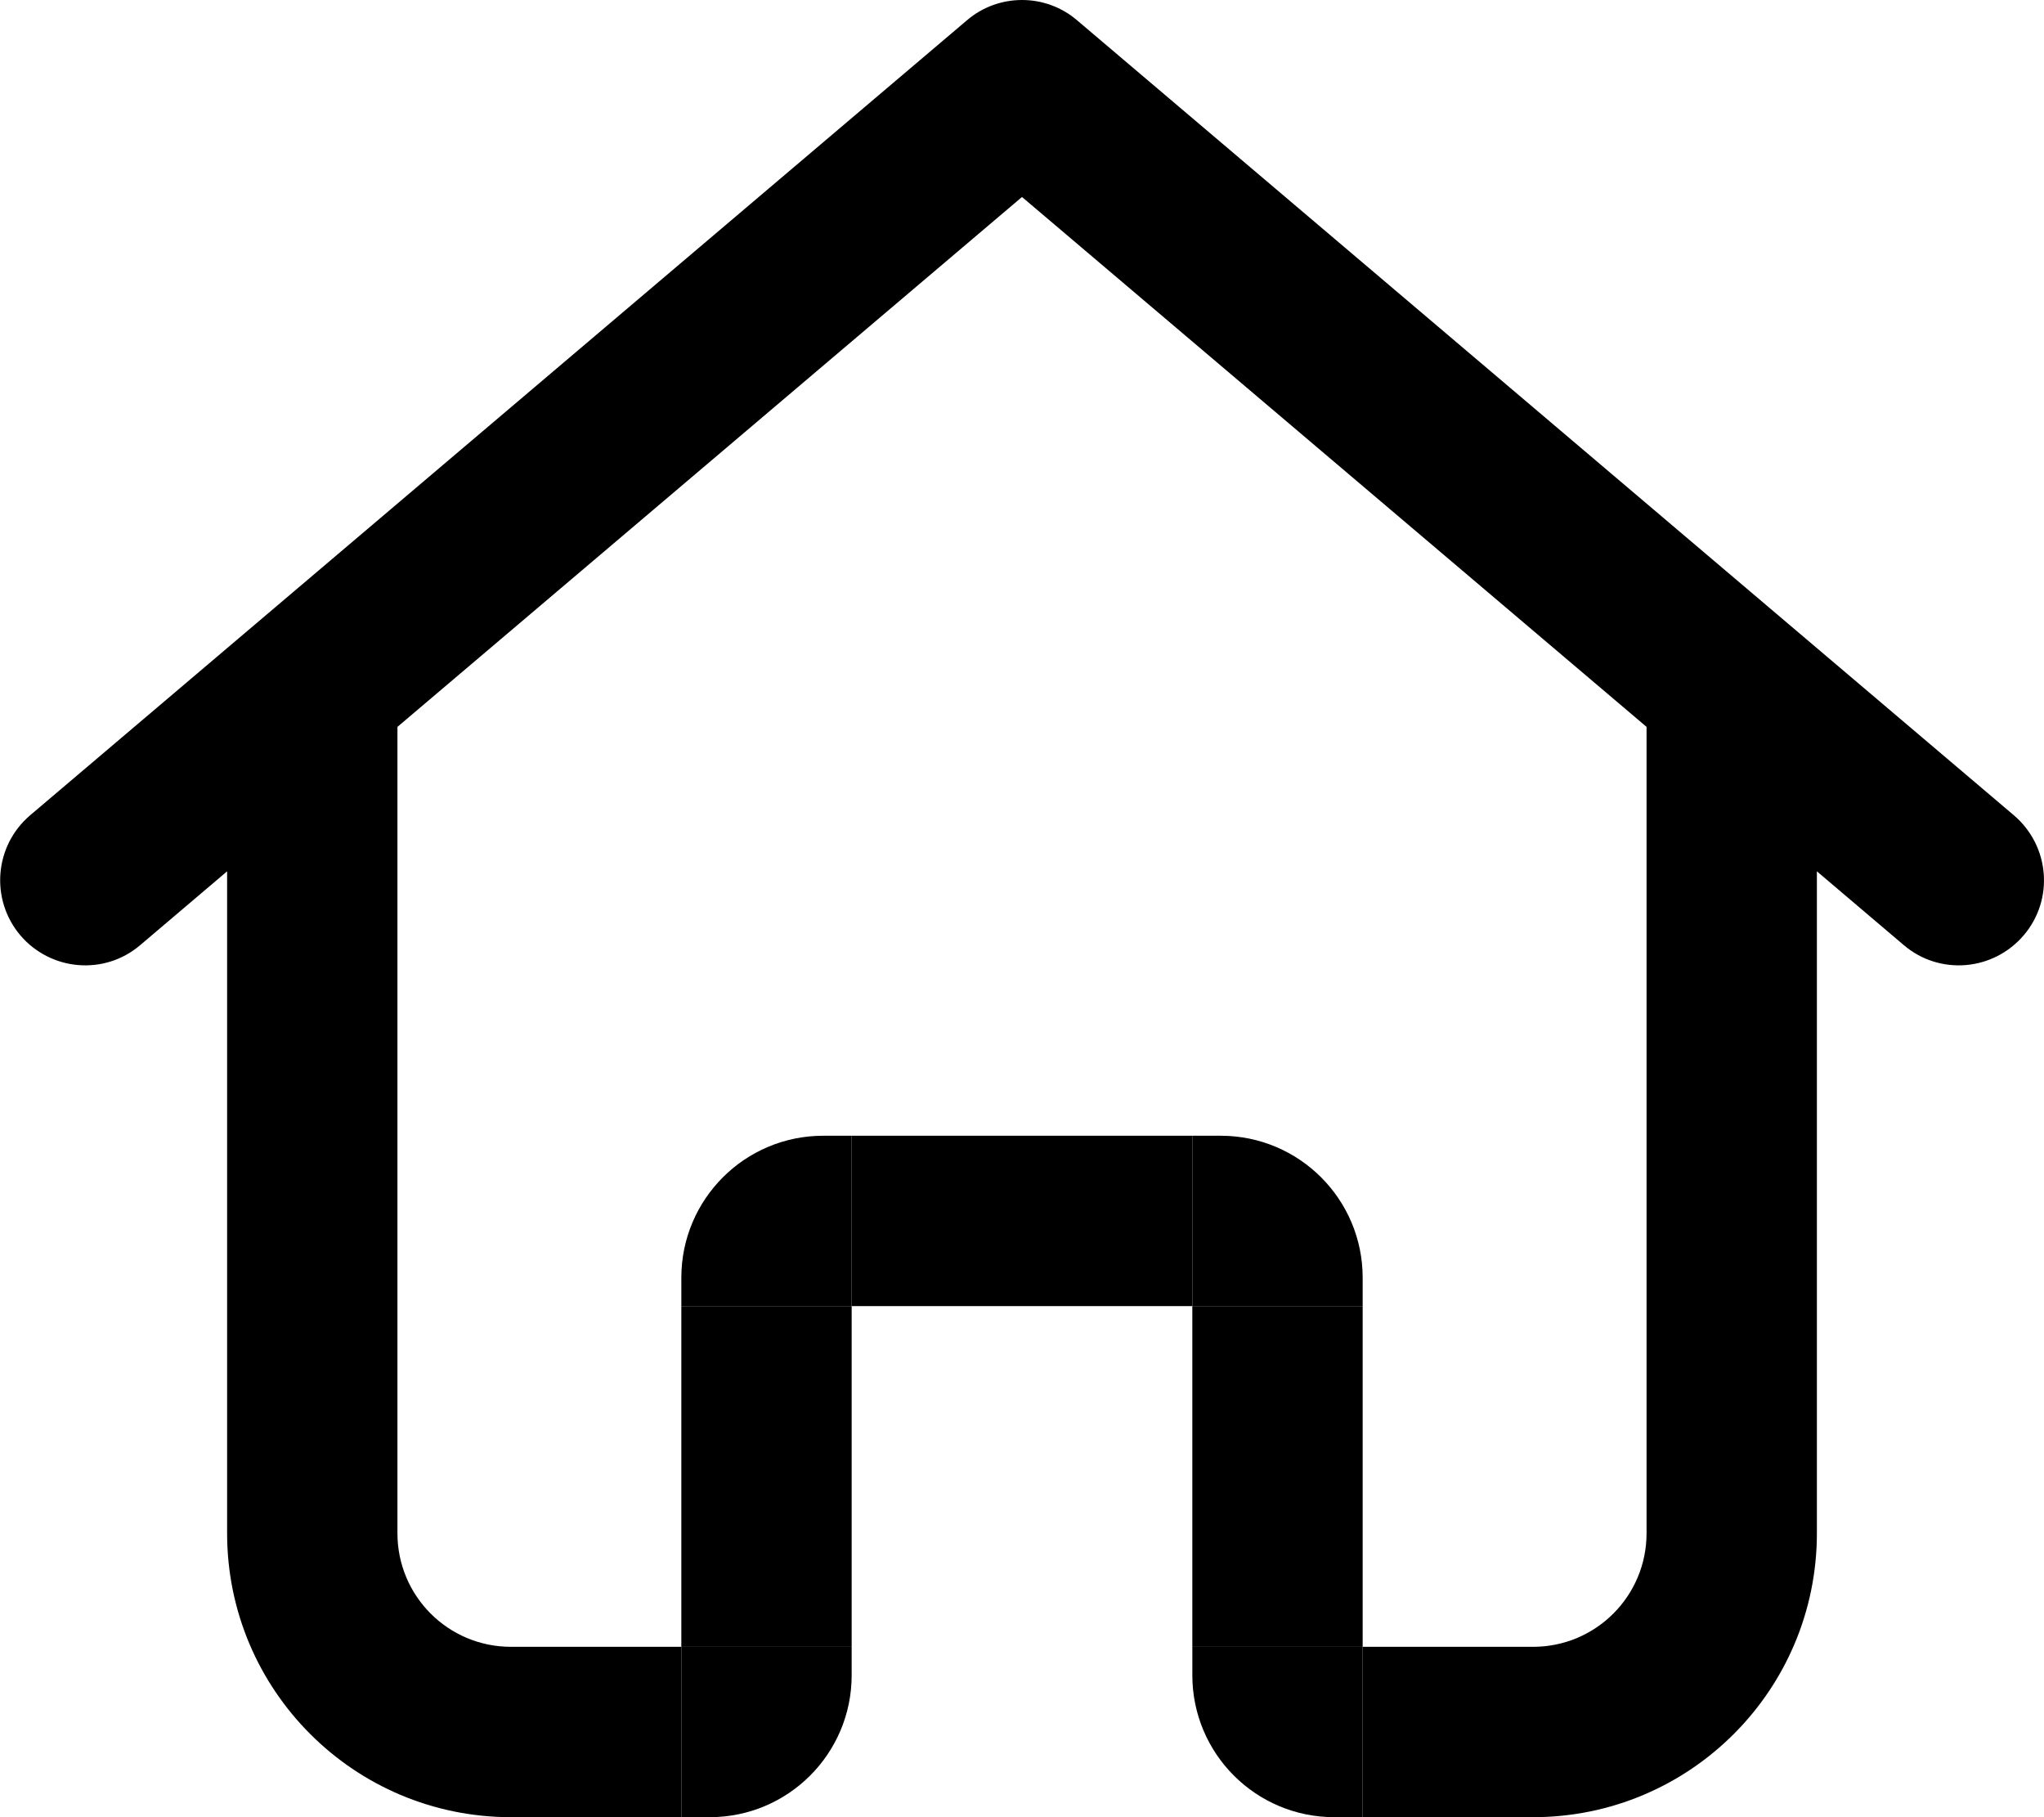 <?xml version="1.0" encoding="utf-8"?>
<!-- Generator: Adobe Illustrator 25.4.0, SVG Export Plug-In . SVG Version: 6.00 Build 0)  -->
<svg version="1.1" id="Layer_1" xmlns="http://www.w3.org/2000/svg" xmlns:xlink="http://www.w3.org/1999/xlink" x="0px" y="0px"
	 viewBox="0 0 576 512" style="enable-background:new 0 0 576 512;" xml:space="preserve">
<path d="M376,512c-22.1,0-40-17.9-40-40v-8h48v48H376z"/>
<path d="M200,512c22.1,0,40-17.9,40-40v-8h-48v48H200z"/>
<g>
	<rect x="240" y="320" width="96" height="48"/>
	<rect x="336" y="368" width="48" height="96"/>
	<path d="M384,360c0-22.1-17.9-40-40-40h-8v48h48V360z"/>
	<rect x="192" y="368" width="48" height="96"/>
	<path d="M232,320c-22.1,0-40,17.9-40,40v8h48v-48H232z"/>
	<path d="M567.5,229.7l-264-224c-8.9-7.6-22.1-7.6-31,0l-264,224c-10.1,8.6-11.3,23.7-2.8,33.8c8.6,10.1,23.7,11.4,33.8,2.8
		L64,245.5V432c0,44.2,35.8,80,80,80h48v-48h-48c-17.7,0-32-14.3-32-32V204.8L288,55.5l176,149.3V432c0,17.7-14.3,32-32,32h-48v48
		h48c44.2,0,80-35.8,80-80V245.5l24.5,20.8c10.1,8.6,25.2,7.3,33.8-2.8C578.9,253.4,577.6,238.3,567.5,229.7z"/>
</g>
</svg>
